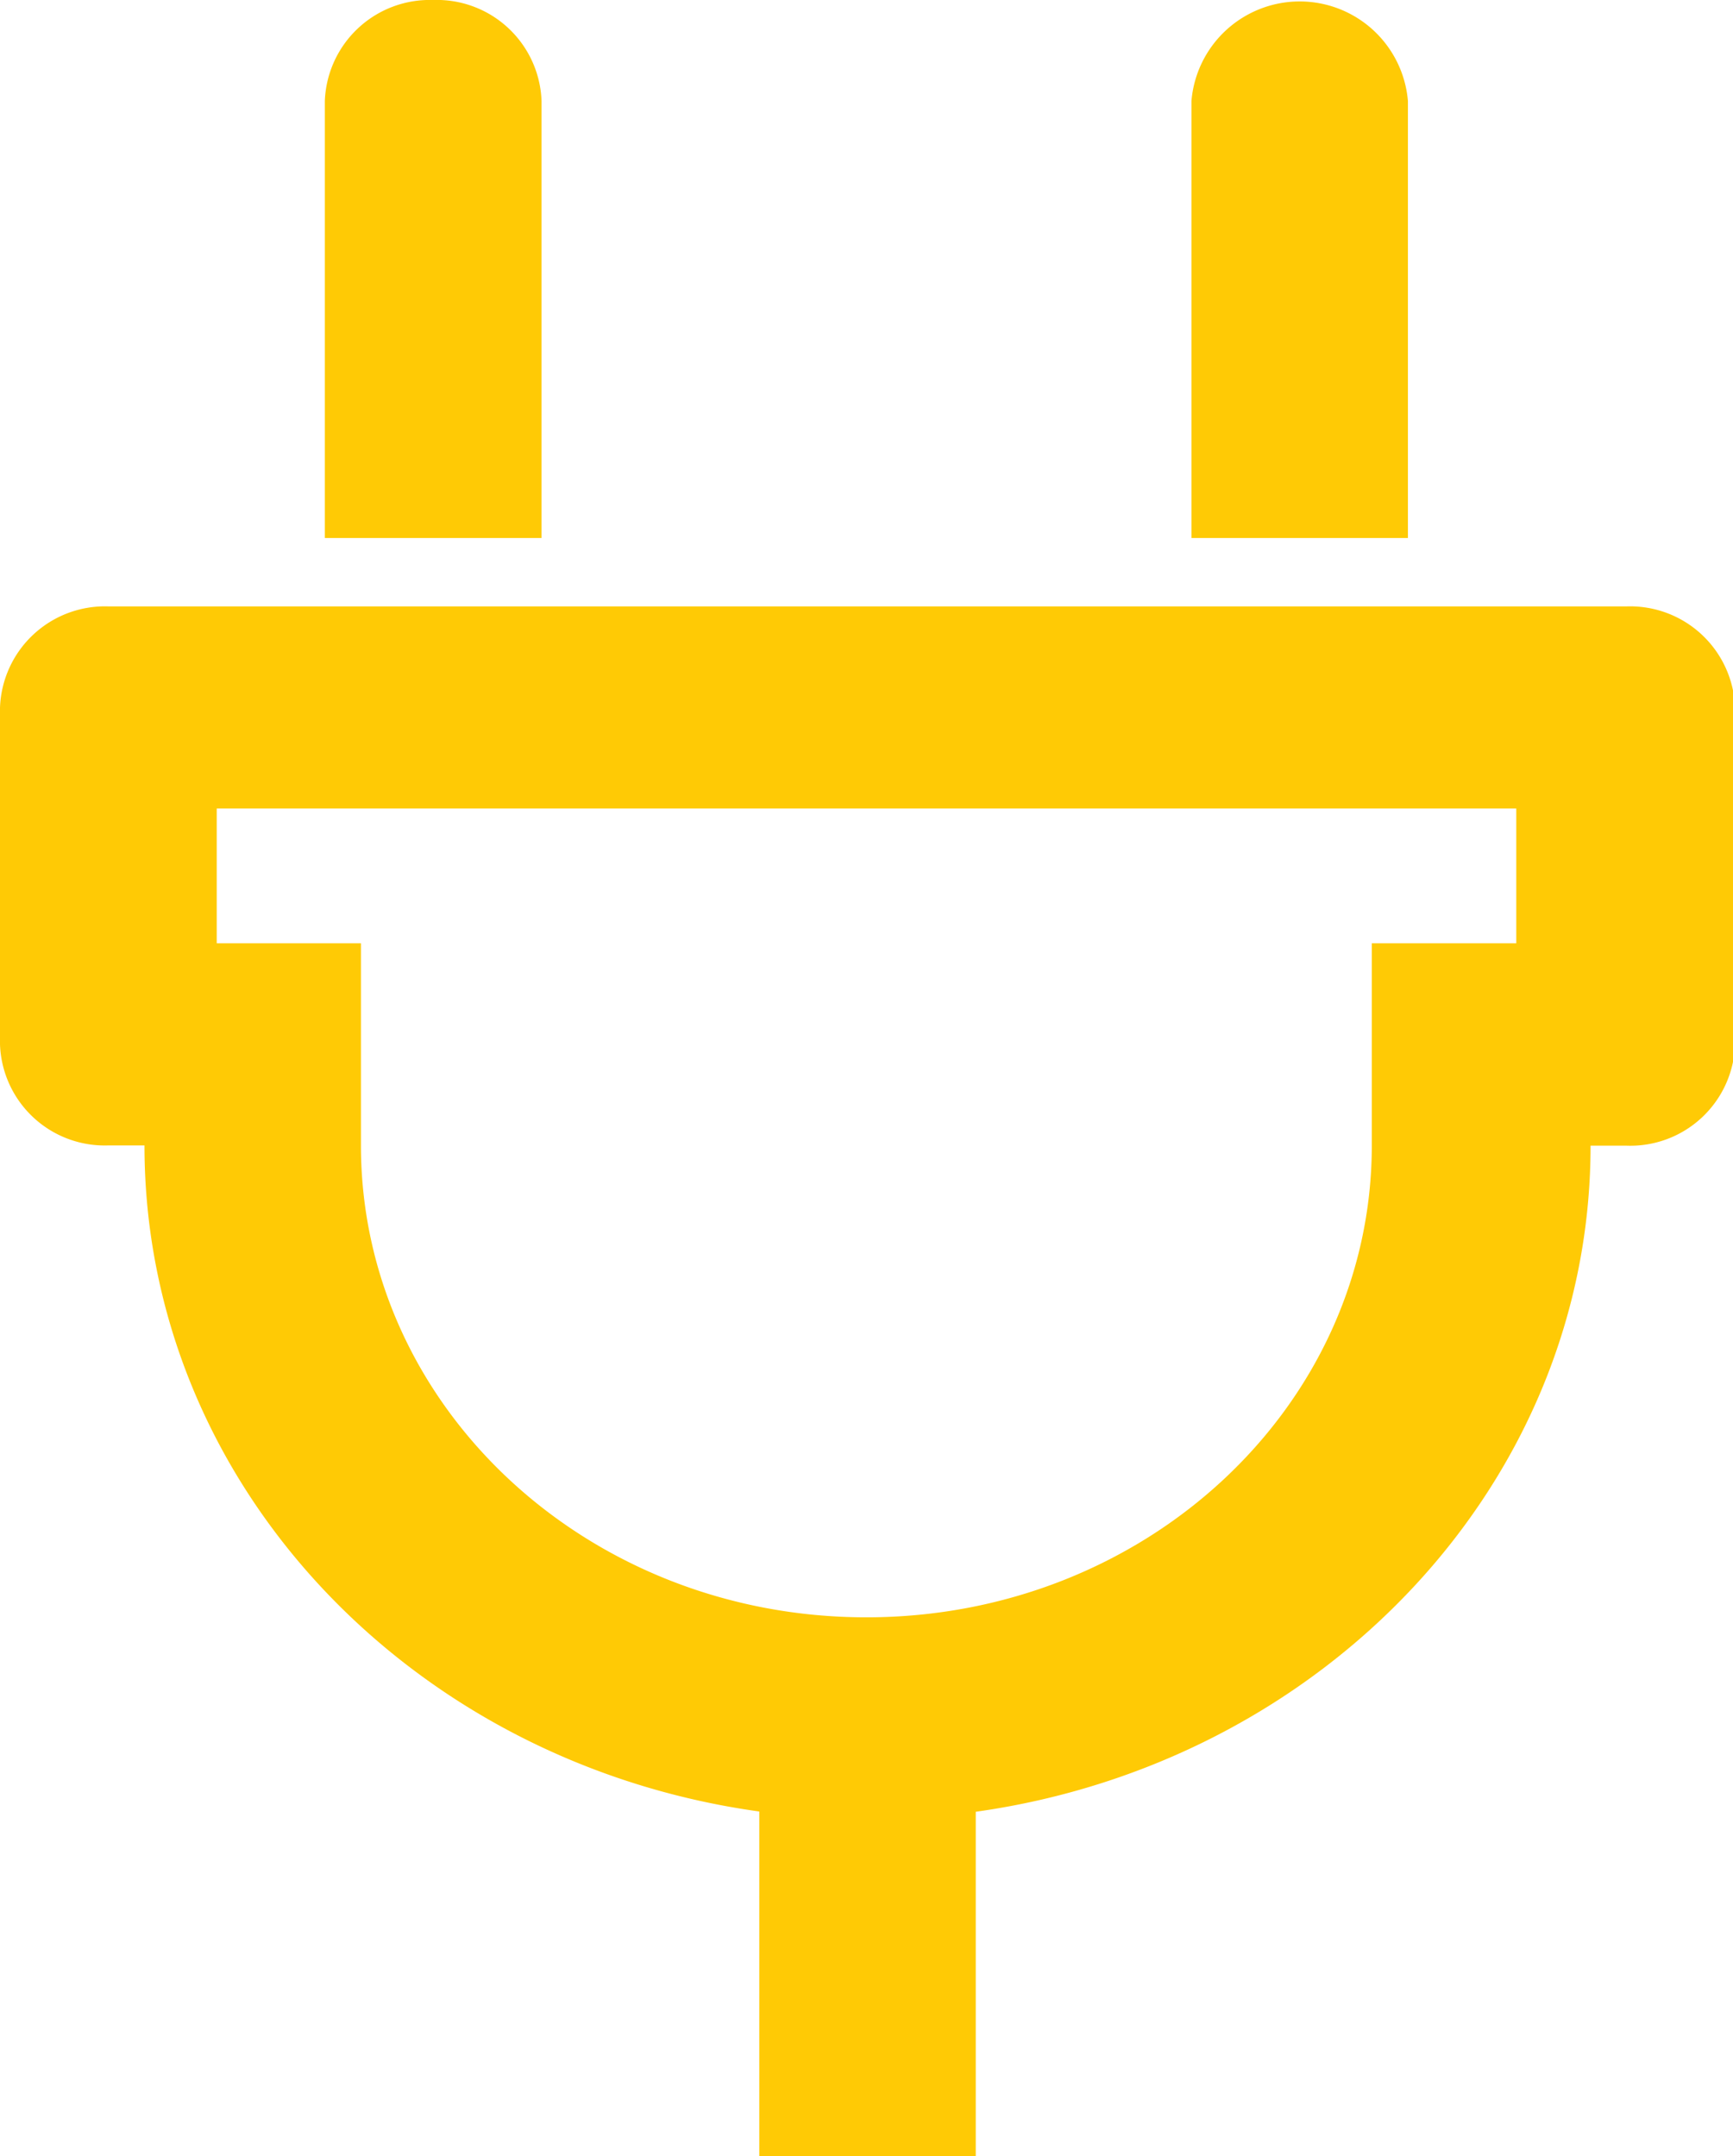 <svg xmlns="http://www.w3.org/2000/svg" viewBox="0 0 67.65 84.17"><defs><style>.cls-1{fill:#ffca05;}</style></defs><title>21_6</title><g id="Layer_2" data-name="Layer 2"><g id="Layer_1-2" data-name="Layer 1"><path class="cls-1" d="M12.68,21V3.94A4.1,4.1,0,0,1,16.91,0a4.09,4.09,0,0,1,4.23,3.94V21Zm33.83,0V3.94a4.24,4.24,0,0,1,8.45,0V21ZM59.19,36.82H53.55v7.89c0,10.18-8.82,18.42-19.73,18.42S14.09,54.89,14.09,44.71V36.82H8.46V31.56H59.19Zm4.23-13.15H4.23A4.1,4.1,0,0,0,0,27.62V40.77a4.09,4.09,0,0,0,4.23,3.94H5.64c0,13.19,10.39,24.11,24,26V84.17h8.45V70.72c13.56-1.9,24-12.82,24-26h1.41a4.09,4.09,0,0,0,4.23-3.94V27.62a4.1,4.1,0,0,0-4.23-3.95"/></g></g></svg>